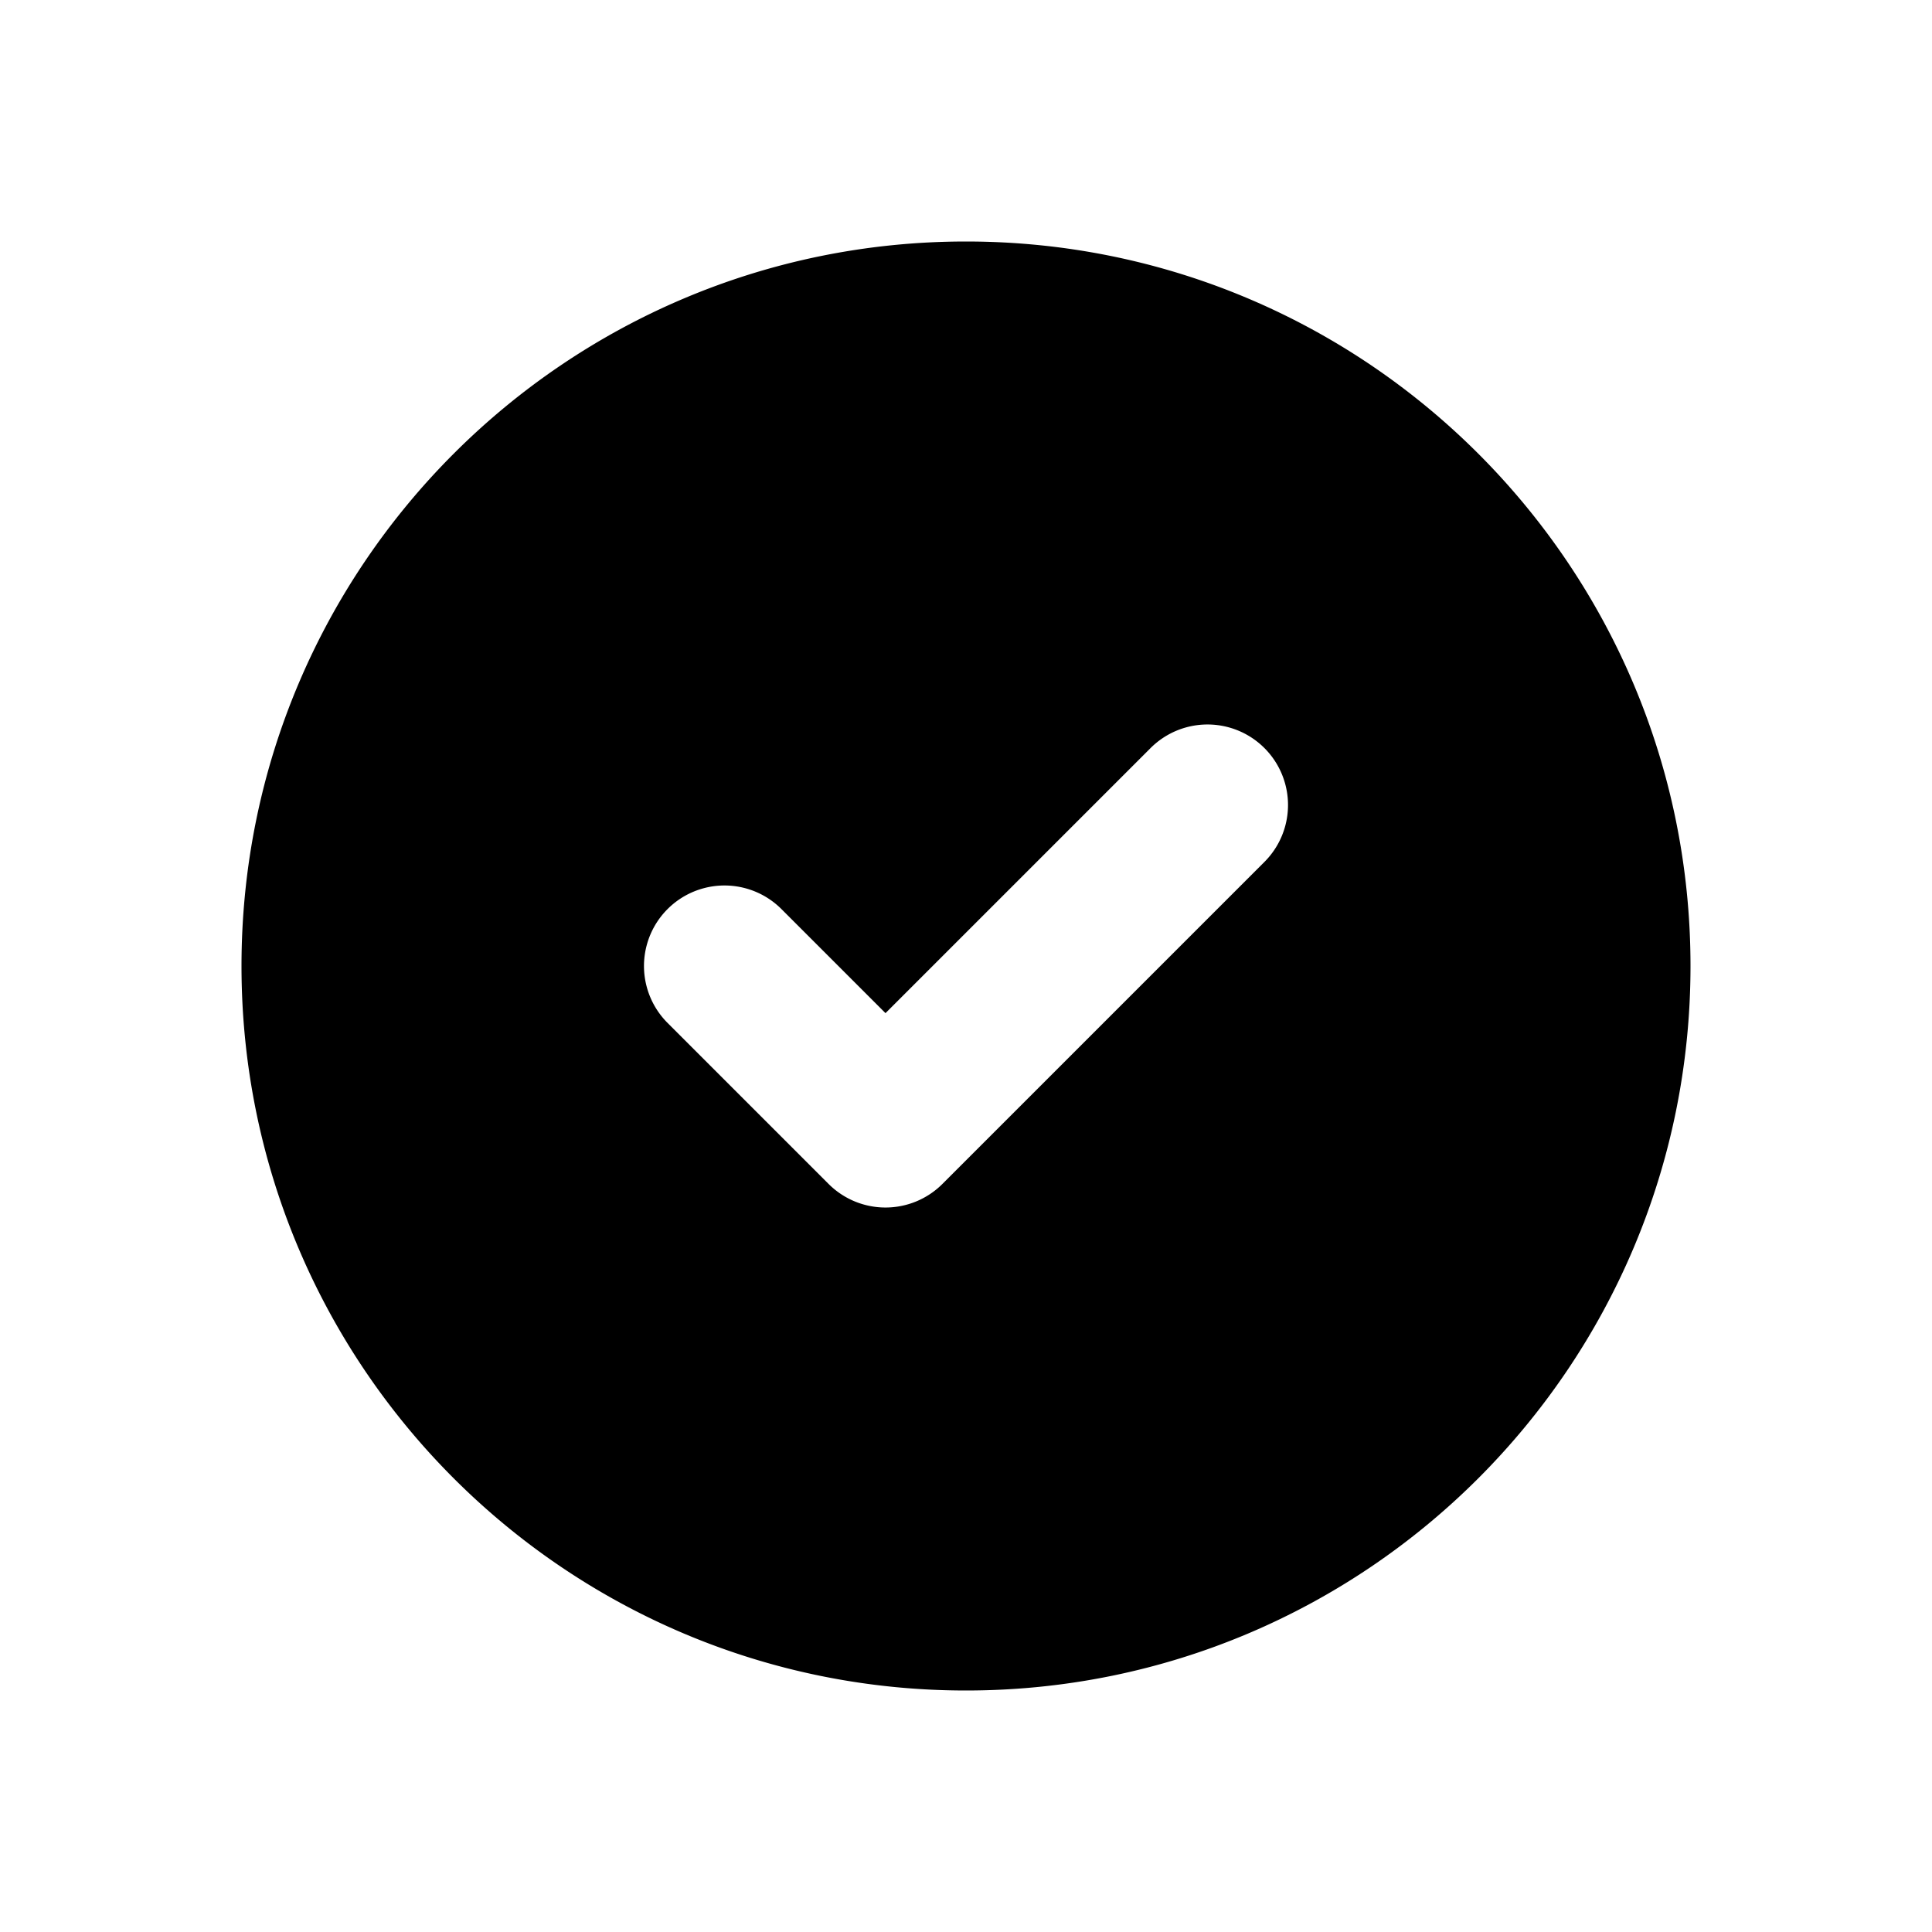 <svg id="be80471c-b8f0-47c6-a5ba-370cdd5596da" data-name="Layer 2" xmlns="http://www.w3.org/2000/svg" viewBox="0 0 600 600"><defs><style>.\38 392a74e-992c-4138-8d49-33c6fe489a1d{fill-rule:evenodd;}</style></defs><title>standard_</title><path class="8392a74e-992c-4138-8d49-33c6fe489a1d" d="M242.68,282.32a25,25,0,0,0-35.36,35.36l50,50a25,25,0,0,0,35.36,0l100-100a25,25,0,0,0-35.36-35.36L275,314.64ZM300,525C175.73,525,75,424.27,75,300S175.73,75,300,75,525,175.73,525,300,424.27,525,300,525Z"/></svg>